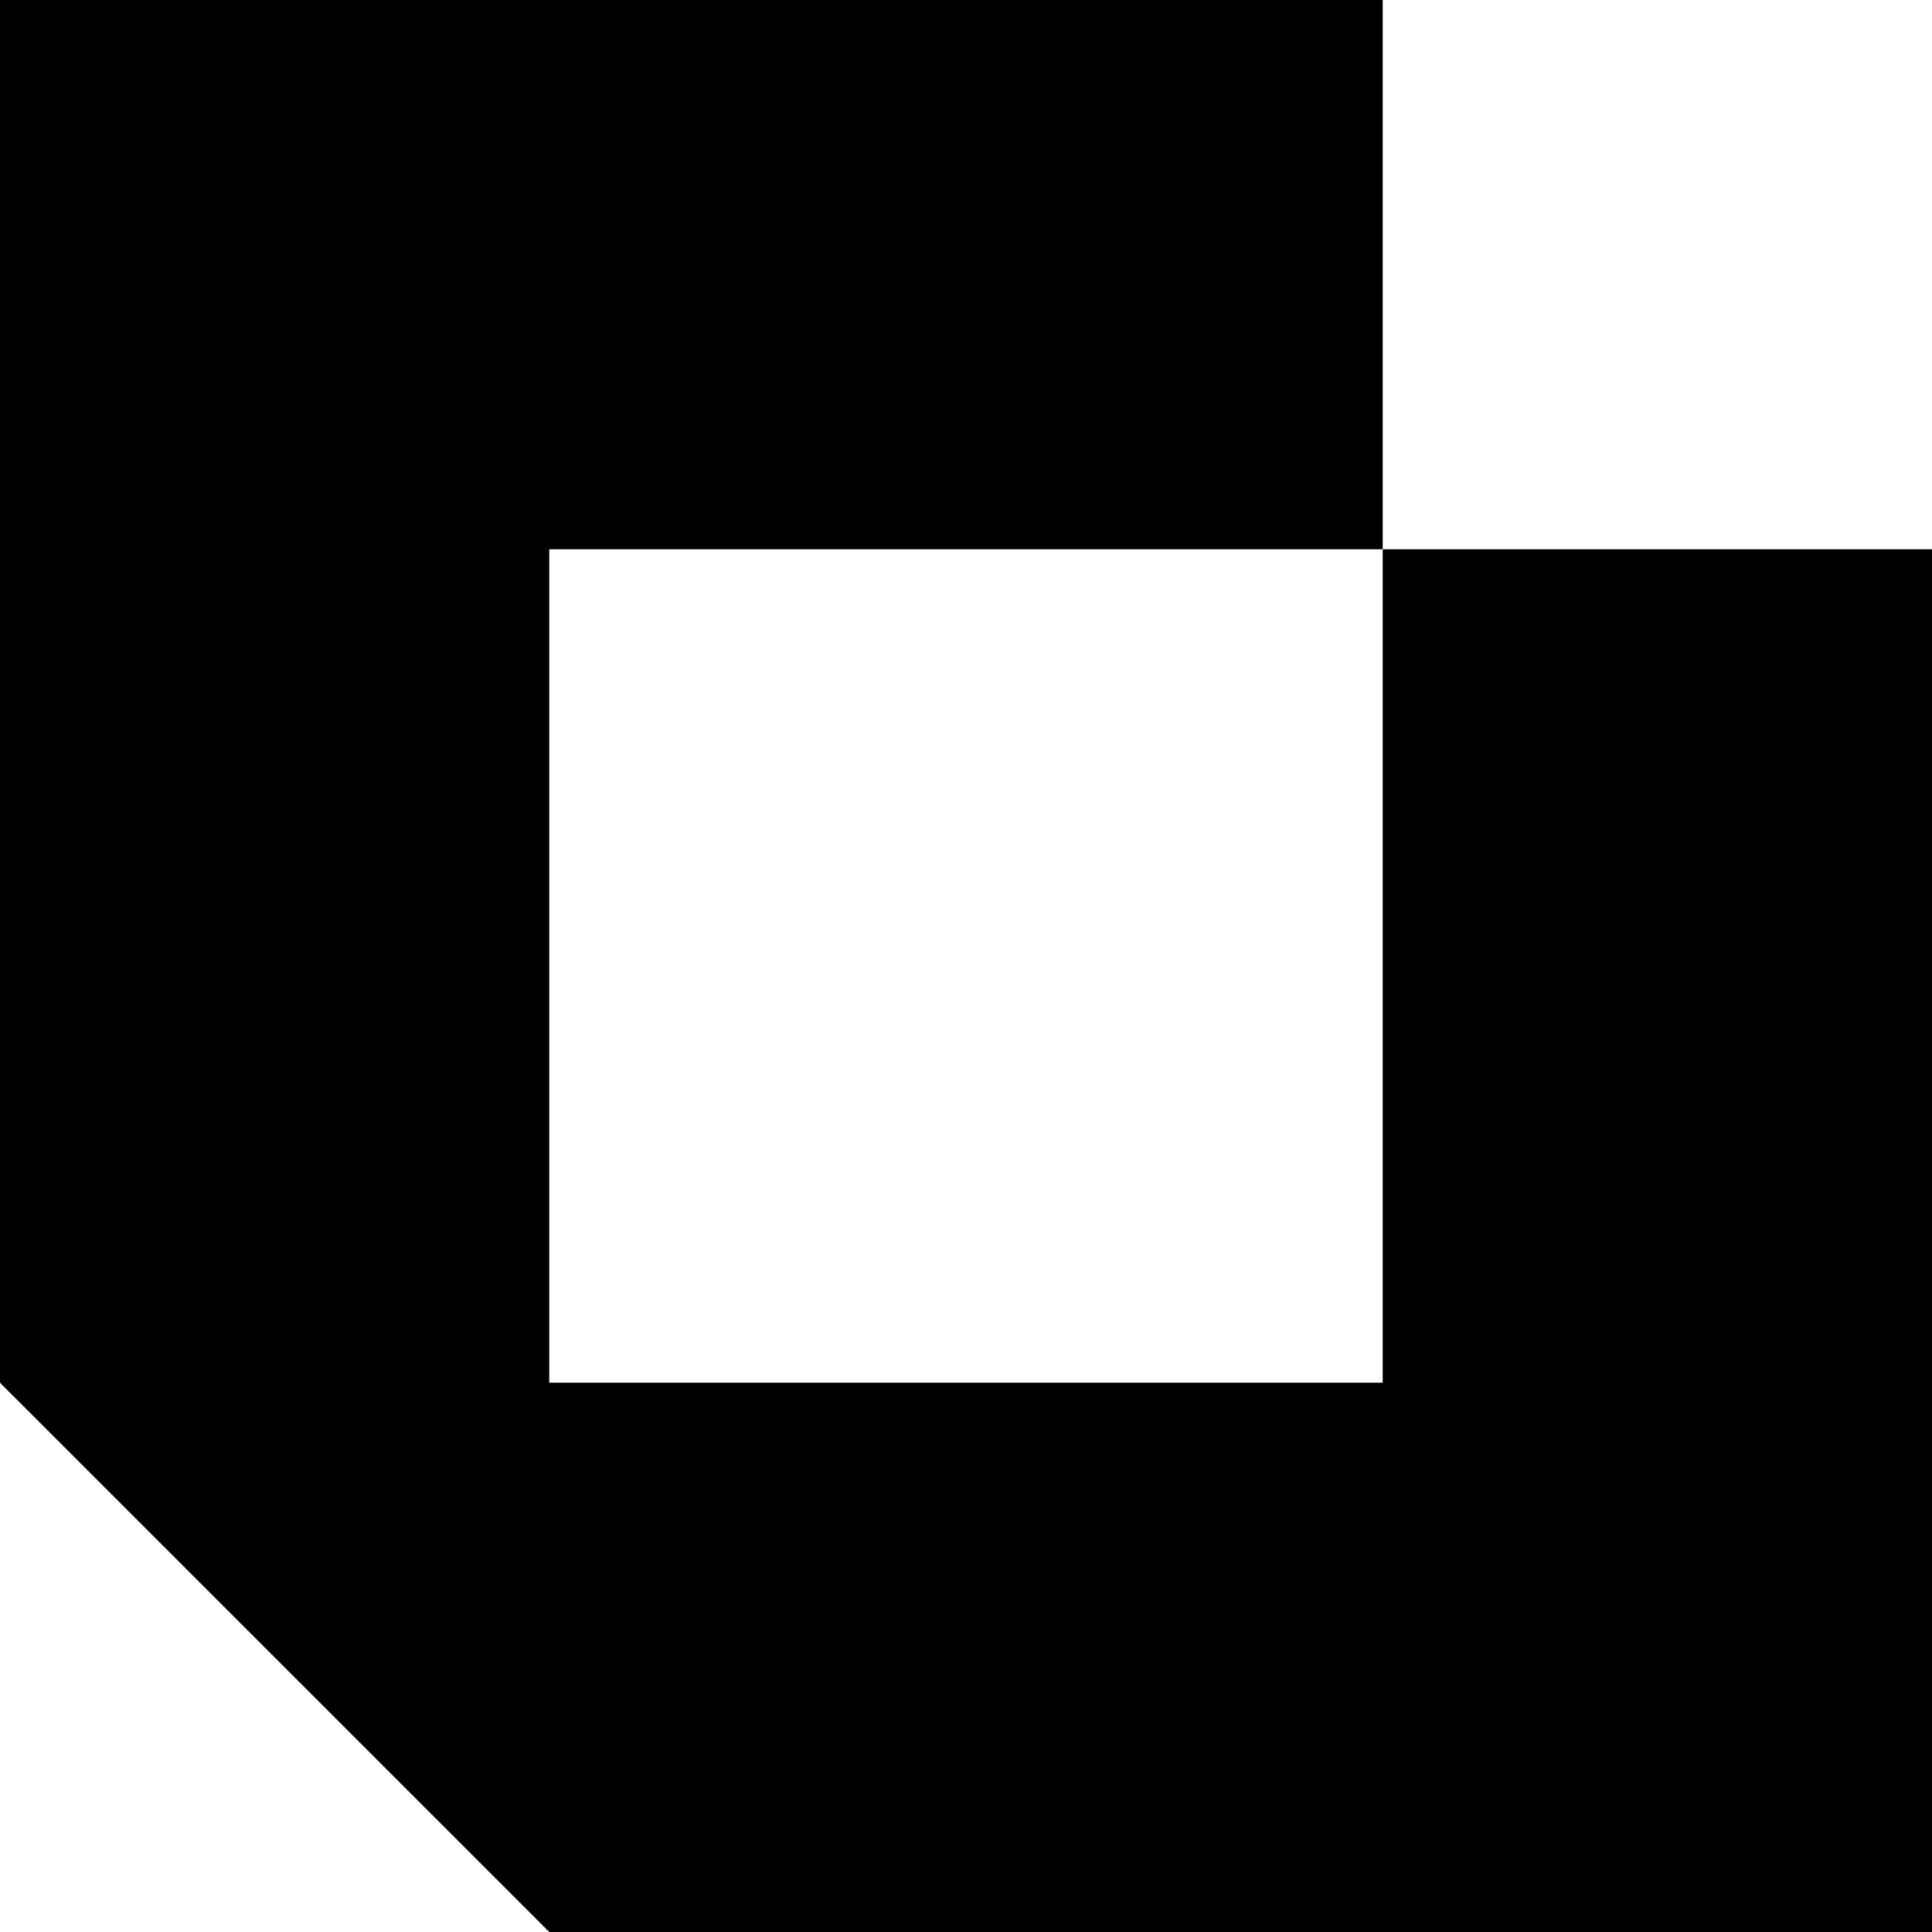 <svg width="72" height="72" viewBox="0 0 72 72" fill="none" xmlns="http://www.w3.org/2000/svg">
<path d="M20.469 51.529H51.53V20.47H72V72H20.47L0 51.531V0H51.53V20.47H20.469V51.531" fill="black"/>
</svg>
